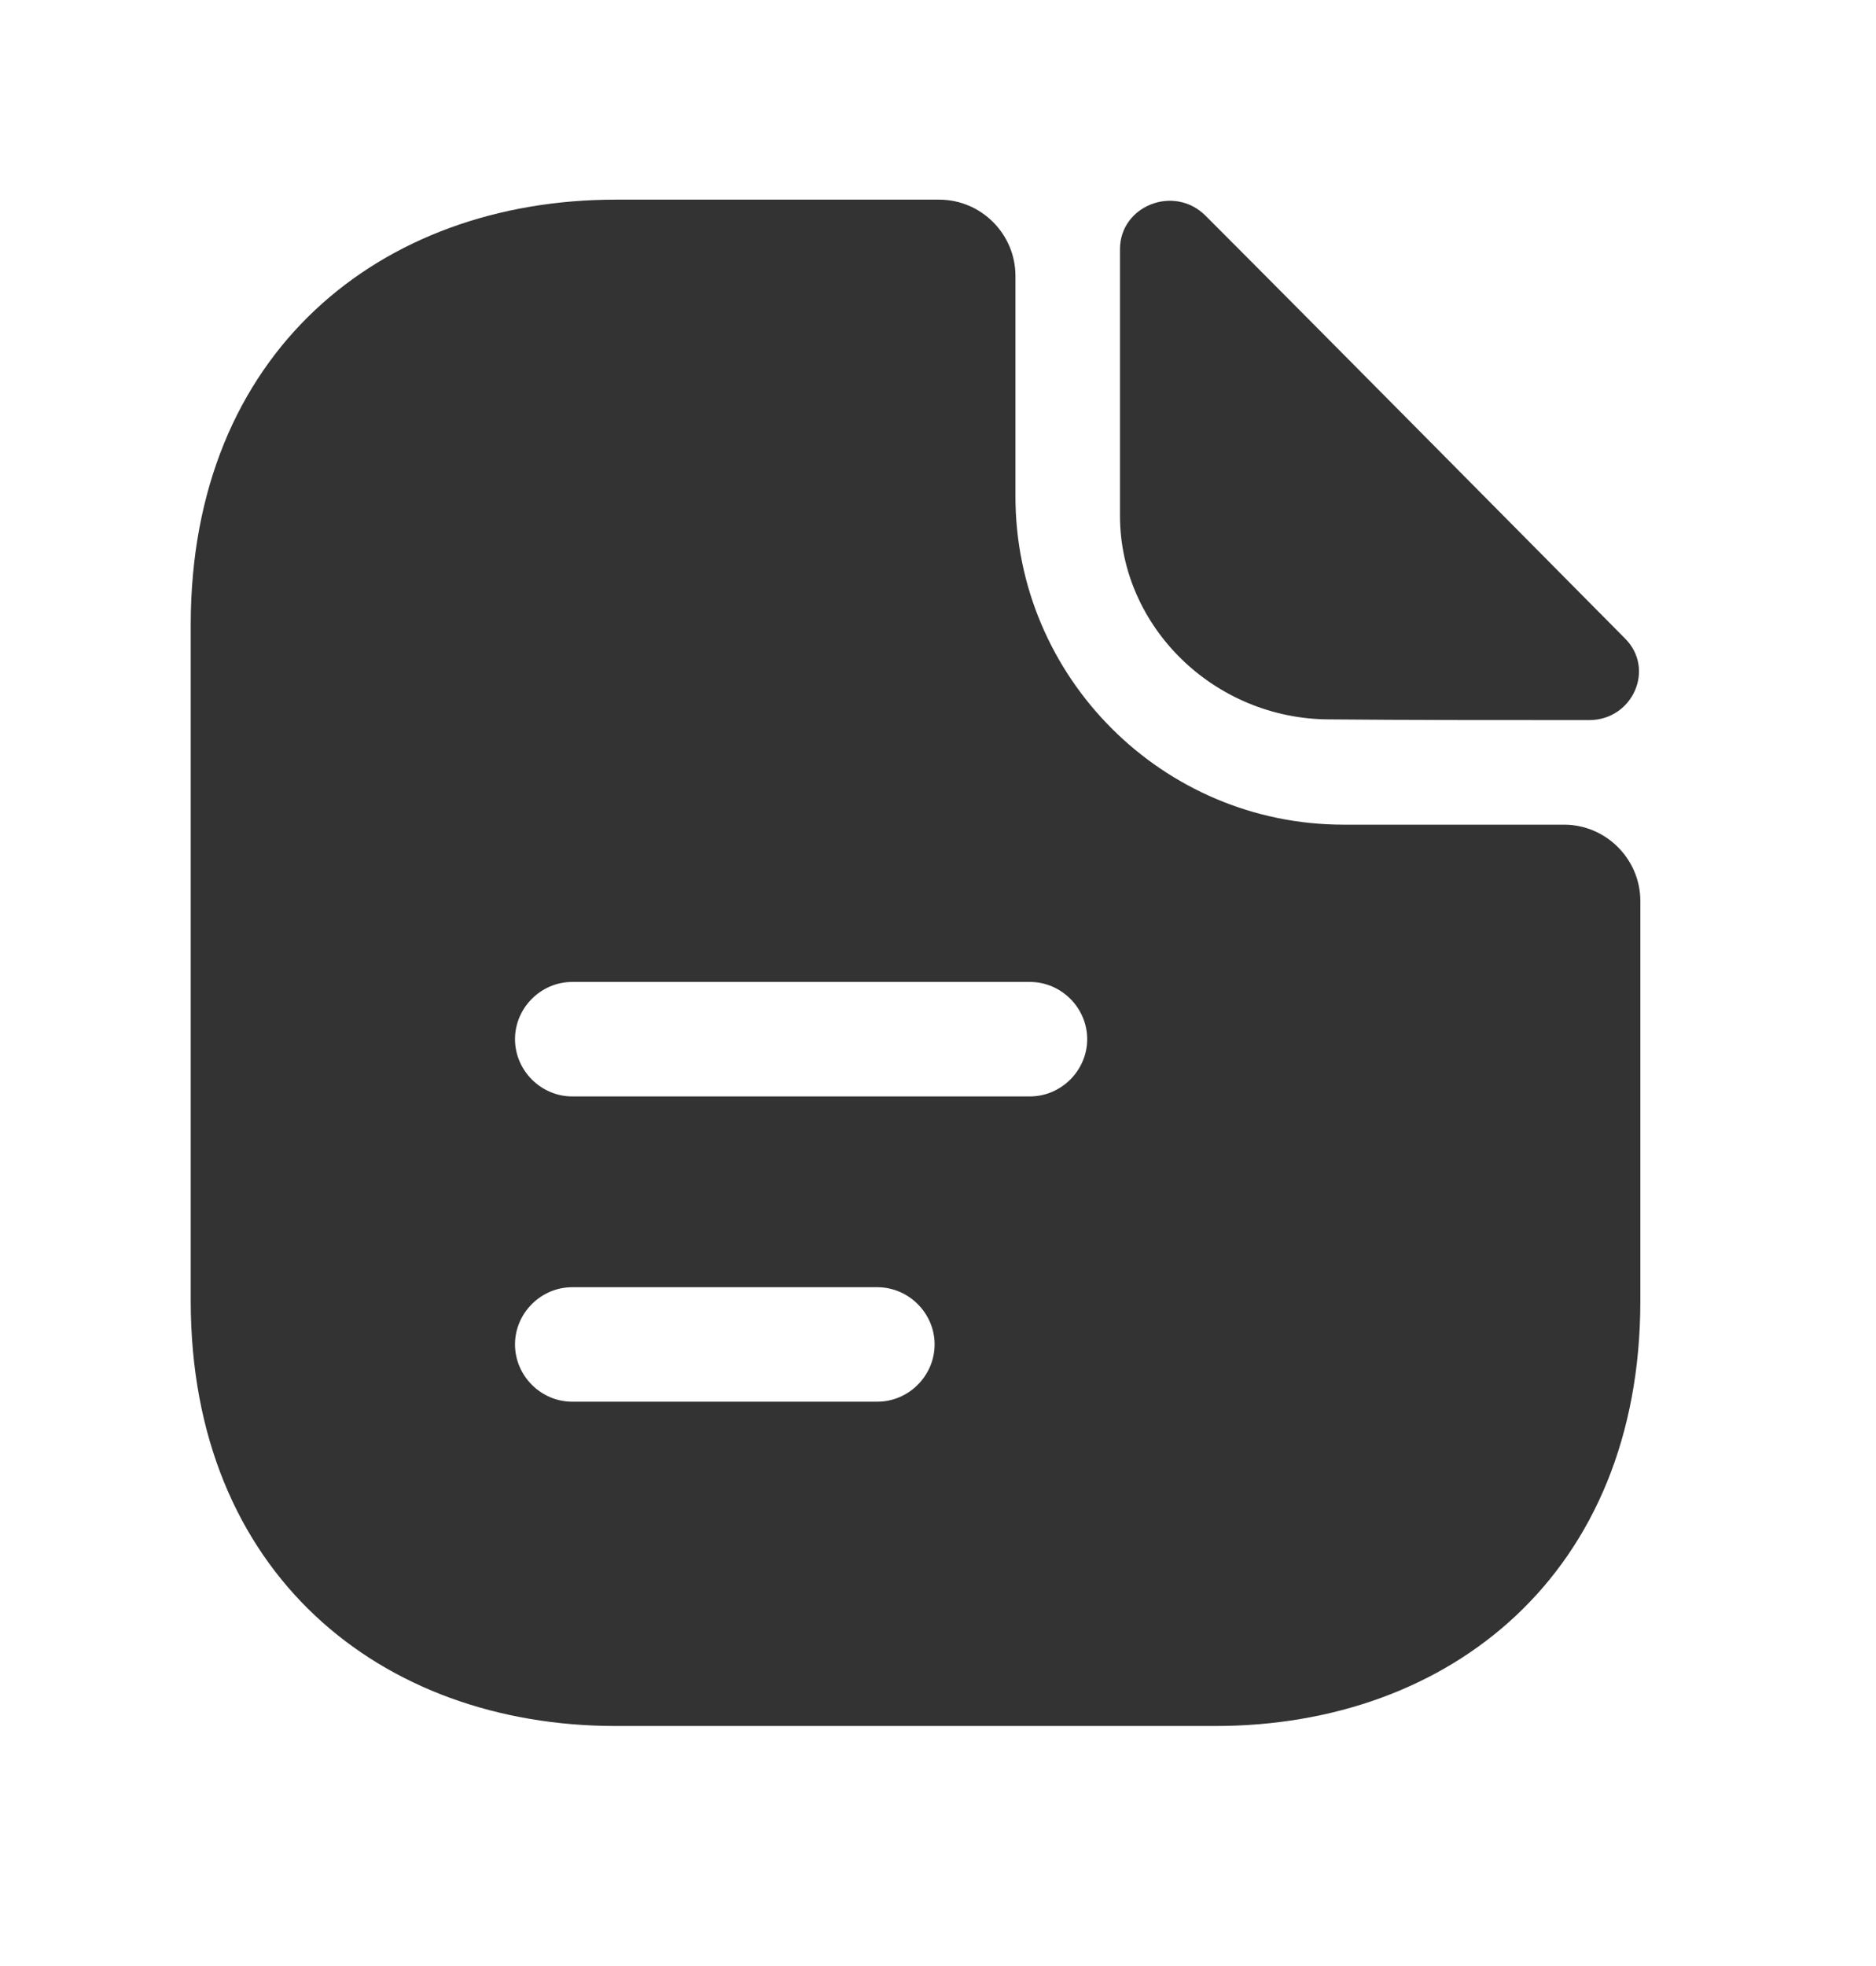<svg width="21" height="22" viewBox="0 0 21 22" fill="none" xmlns="http://www.w3.org/2000/svg">
<path d="M13.494 2.413C13.143 2.063 12.537 2.302 12.537 2.789V5.77C12.537 7.016 13.596 8.05 14.886 8.05C15.697 8.058 16.824 8.058 17.789 8.058C18.276 8.058 18.532 7.486 18.191 7.145C16.961 5.906 14.758 3.677 13.494 2.413Z" fill="#333333"/>
<path d="M17.508 9.228H15.039C13.015 9.228 11.367 7.58 11.367 5.556V3.088C11.367 2.618 10.983 2.234 10.513 2.234L6.892 2.234C4.262 2.234 2.135 3.942 2.135 6.991L2.135 14.557C2.135 17.606 4.262 19.314 6.892 19.314H13.605C16.235 19.314 18.362 17.606 18.362 14.557V10.082C18.362 9.613 17.977 9.228 17.508 9.228ZM9.821 15.685L6.405 15.685C6.055 15.685 5.765 15.395 5.765 15.044C5.765 14.694 6.055 14.404 6.405 14.404L9.821 14.404C10.171 14.404 10.462 14.694 10.462 15.044C10.462 15.395 10.171 15.685 9.821 15.685ZM11.529 12.269L6.405 12.269C6.055 12.269 5.765 11.978 5.765 11.628C5.765 11.278 6.055 10.988 6.405 10.988L11.529 10.988C11.88 10.988 12.17 11.278 12.17 11.628C12.17 11.978 11.88 12.269 11.529 12.269Z" fill="#333333"/>
</svg>
